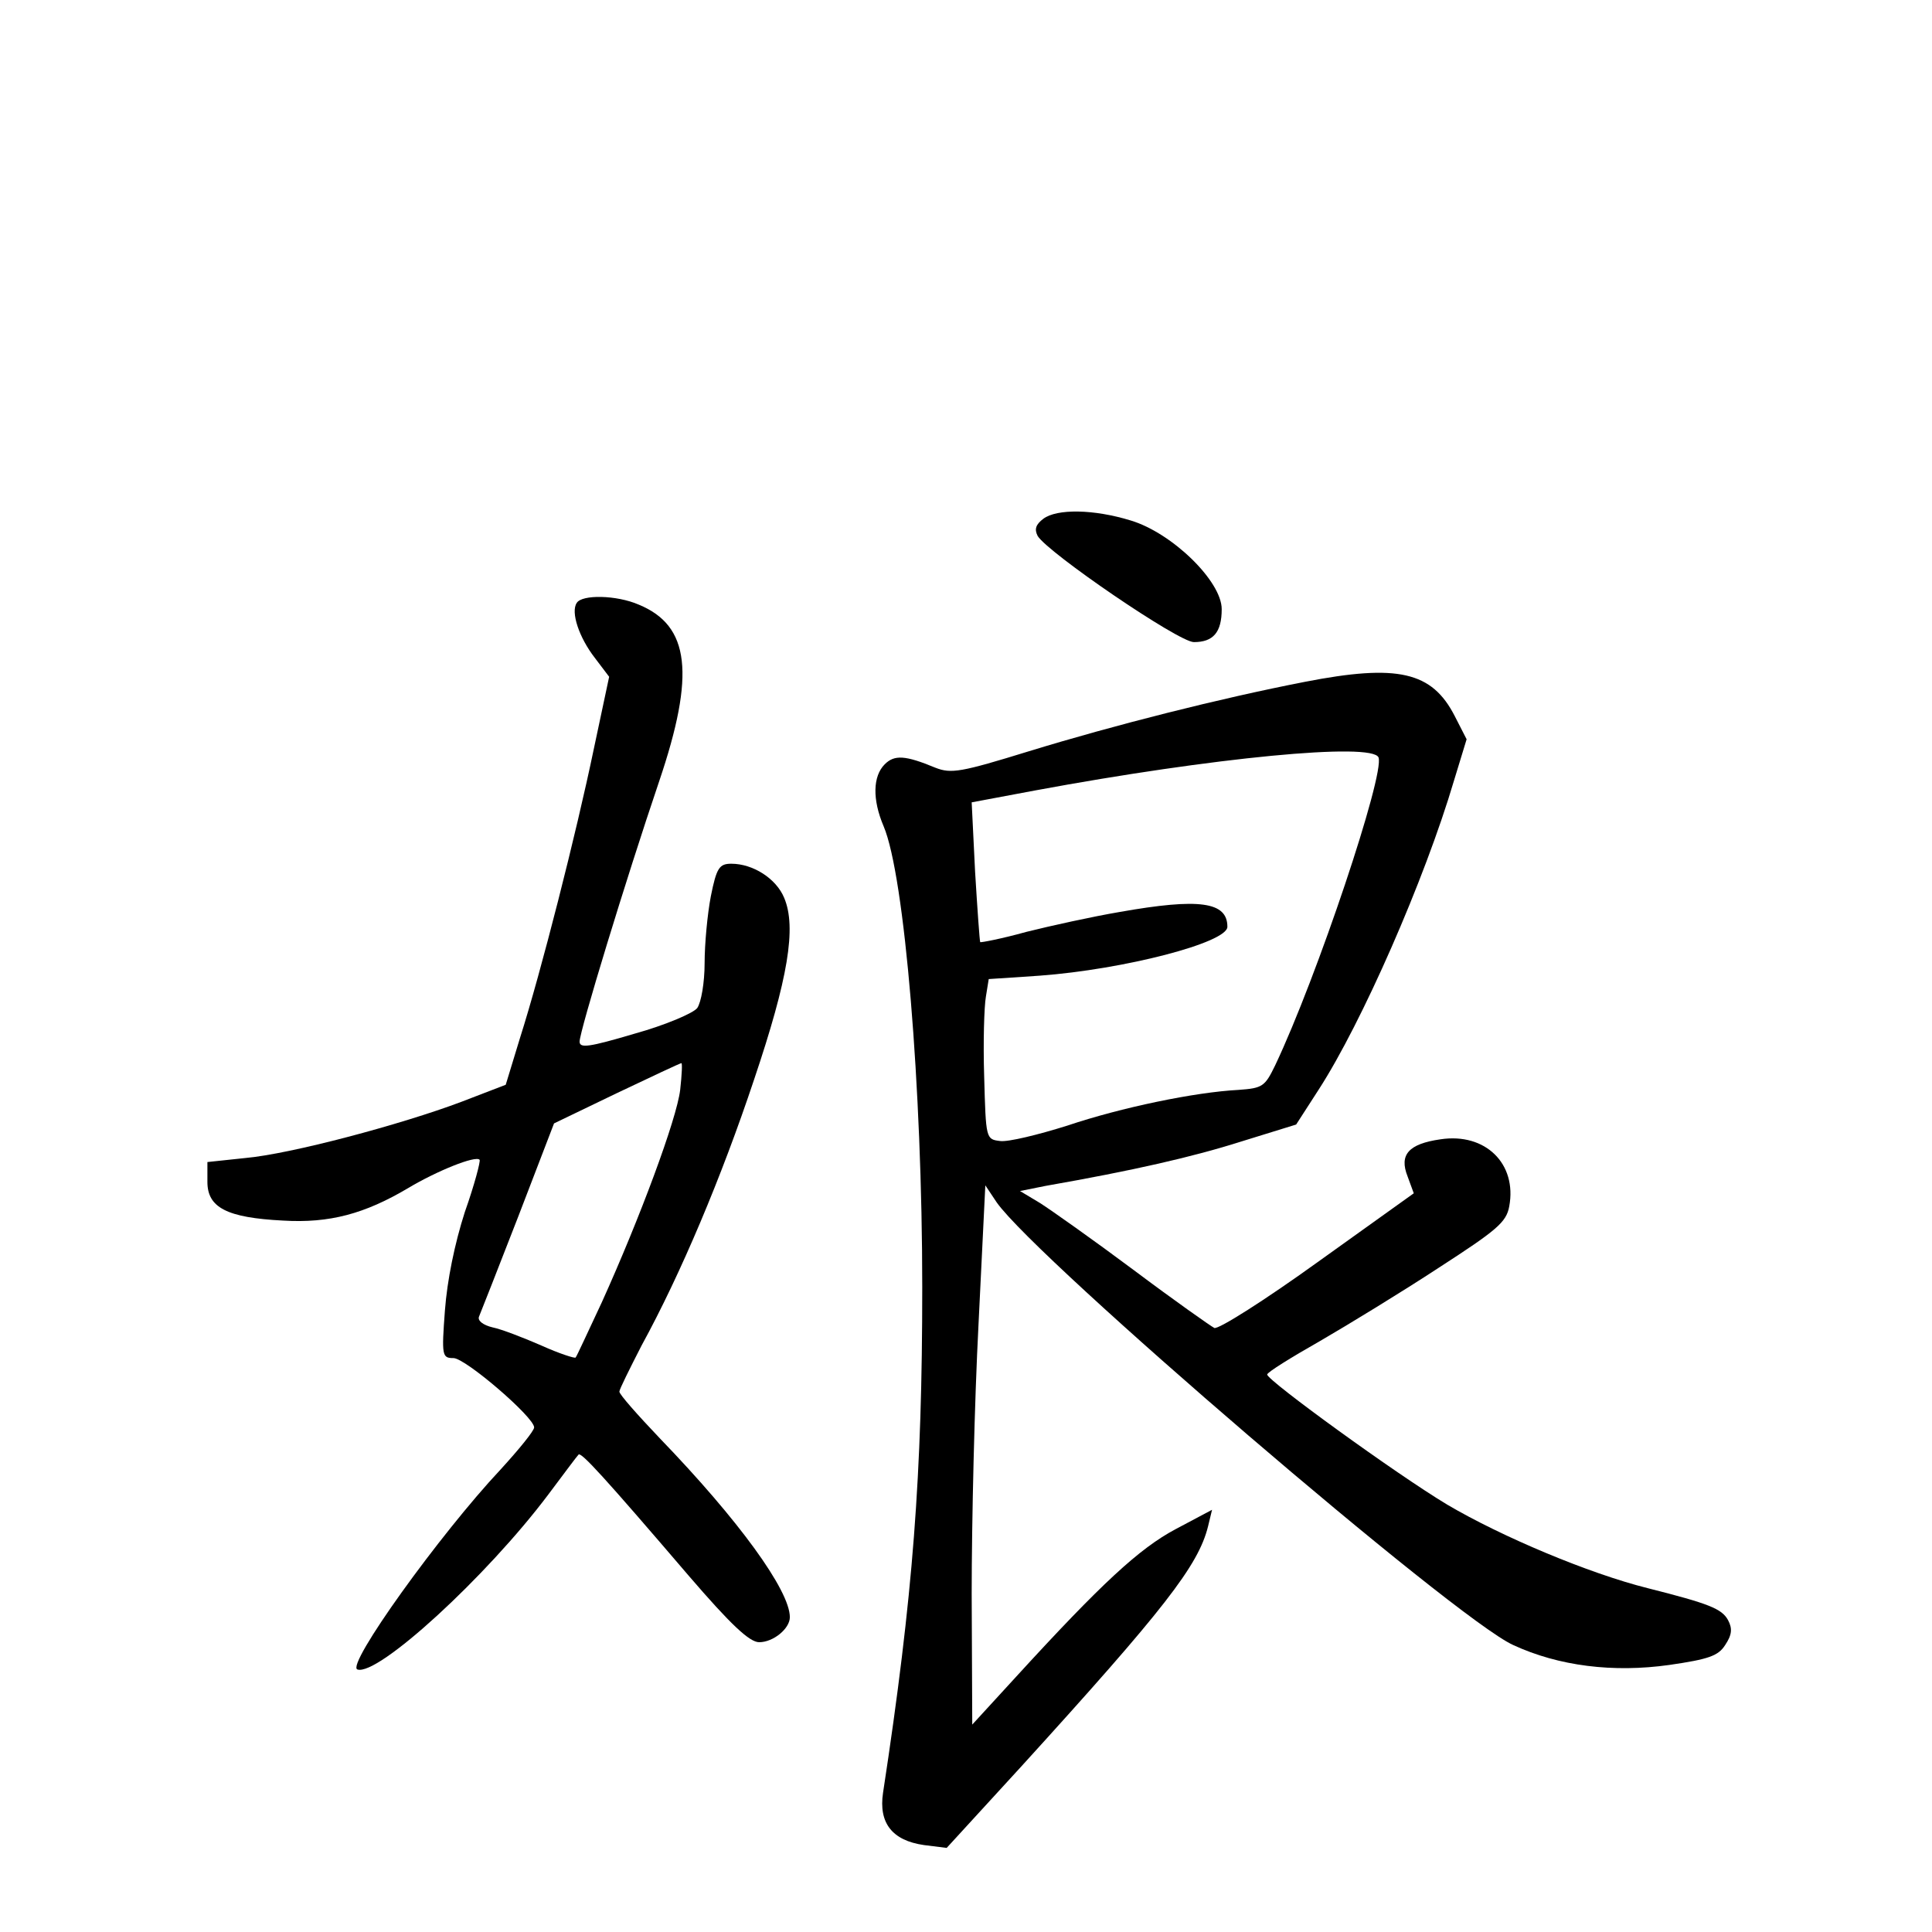 <?xml version="1.0" standalone="no"?>
<!DOCTYPE svg PUBLIC "-//W3C//DTD SVG 20010904//EN"
 "http://www.w3.org/TR/2001/REC-SVG-20010904/DTD/svg10.dtd">
<svg version="1.0" xmlns="http://www.w3.org/2000/svg"
 width="340pt" height="340pt" viewBox="0 0 340 340"
 preserveAspectRatio="xMidYMid meet">
<g transform="translate(0,340) scale(0.1,-0.1)"
fill="#000000" stroke="none">
<path d="M1836 2487 c-13 -10 -16 -18 -10 -30 17 -29 248 -187 275 -187 34 0
49 17 49 58 0 49 -87 134 -160 156 -65 20 -130 21 -154 3z"/>
<path d="M1015 2339 c-11 -16 4 -61 32 -97 l25 -33 -27 -127 c-31 -149 -93
-393 -130 -509 l-25 -82 -78 -30 c-106 -40 -301 -92 -381 -99 l-66 -7 0 -35
c0 -45 34 -63 133 -68 82 -5 144 12 220 57 50 30 119 58 126 50 2 -2 -9 -44
-26 -92 -18 -56 -31 -120 -35 -173 -6 -80 -5 -84 15 -84 21 0 142 -104 142
-122 0 -6 -27 -39 -59 -74 -107 -114 -273 -345 -252 -352 36 -12 227 163 336
308 27 36 50 67 53 70 4 6 45 -39 194 -213 74 -86 107 -117 124 -117 25 0 54
24 54 44 0 47 -90 171 -229 315 -39 41 -71 77 -71 82 0 4 18 40 39 81 69 126
141 297 198 468 60 178 75 268 53 320 -14 34 -55 60 -93 60 -21 0 -26 -7 -36
-57 -6 -31 -11 -84 -11 -118 0 -34 -6 -69 -13 -79 -7 -9 -56 -30 -110 -45 -81
-24 -97 -26 -97 -14 0 18 81 284 140 458 64 189 54 274 -36 311 -39 17 -100
18 -109 3z m182 -857 c-6 -51 -71 -226 -138 -374 -24 -51 -44 -95 -46 -97 -1
-2 -29 7 -60 21 -32 14 -71 29 -86 32 -17 4 -27 12 -24 19 3 7 34 86 69 176
l63 164 110 53 c61 29 112 53 114 53 2 1 1 -20 -2 -47z"/>
<path d="M2296 2200 c-149 -29 -335 -76 -485 -122 -120 -37 -137 -40 -165 -29
-53 22 -72 23 -89 6 -21 -21 -22 -62 -2 -109 37 -87 68 -461 68 -811 0 -330
-16 -543 -69 -890 -8 -53 16 -84 72 -92 l40 -5 131 143 c252 277 312 354 329
423 l7 29 -64 -34 c-64 -34 -131 -96 -281 -260 l-77 -84 -1 230 c0 127 5 340
12 474 l12 245 20 -30 c71 -101 807 -733 909 -779 80 -37 176 -49 275 -35 69
10 86 16 98 35 12 18 13 29 5 44 -11 20 -34 29 -141 56 -104 26 -258 91 -353
147 -90 54 -316 218 -317 229 0 4 42 30 93 59 50 29 145 87 209 129 102 66
119 80 124 108 14 75 -42 130 -121 118 -56 -8 -73 -27 -58 -65 l11 -30 -169
-121 c-93 -67 -175 -119 -182 -116 -6 3 -70 48 -142 102 -71 53 -146 106 -165
118 l-35 21 45 9 c154 27 259 51 344 78 l97 30 40 62 c75 116 186 368 238 544
l22 72 -21 41 c-40 78 -100 92 -264 60z m130 -133 c11 -30 -108 -386 -182
-542 -18 -37 -22 -40 -64 -43 -77 -4 -207 -31 -302 -63 -51 -16 -104 -29 -118
-27 -25 3 -25 4 -28 113 -2 61 0 124 3 141 l5 31 90 6 c148 11 330 58 330 86
0 44 -49 51 -190 26 -47 -8 -120 -24 -164 -35 -43 -12 -80 -19 -81 -18 -1 2
-5 58 -9 124 l-6 122 112 21 c313 58 593 85 604 58z"/>
</g>
</svg>
